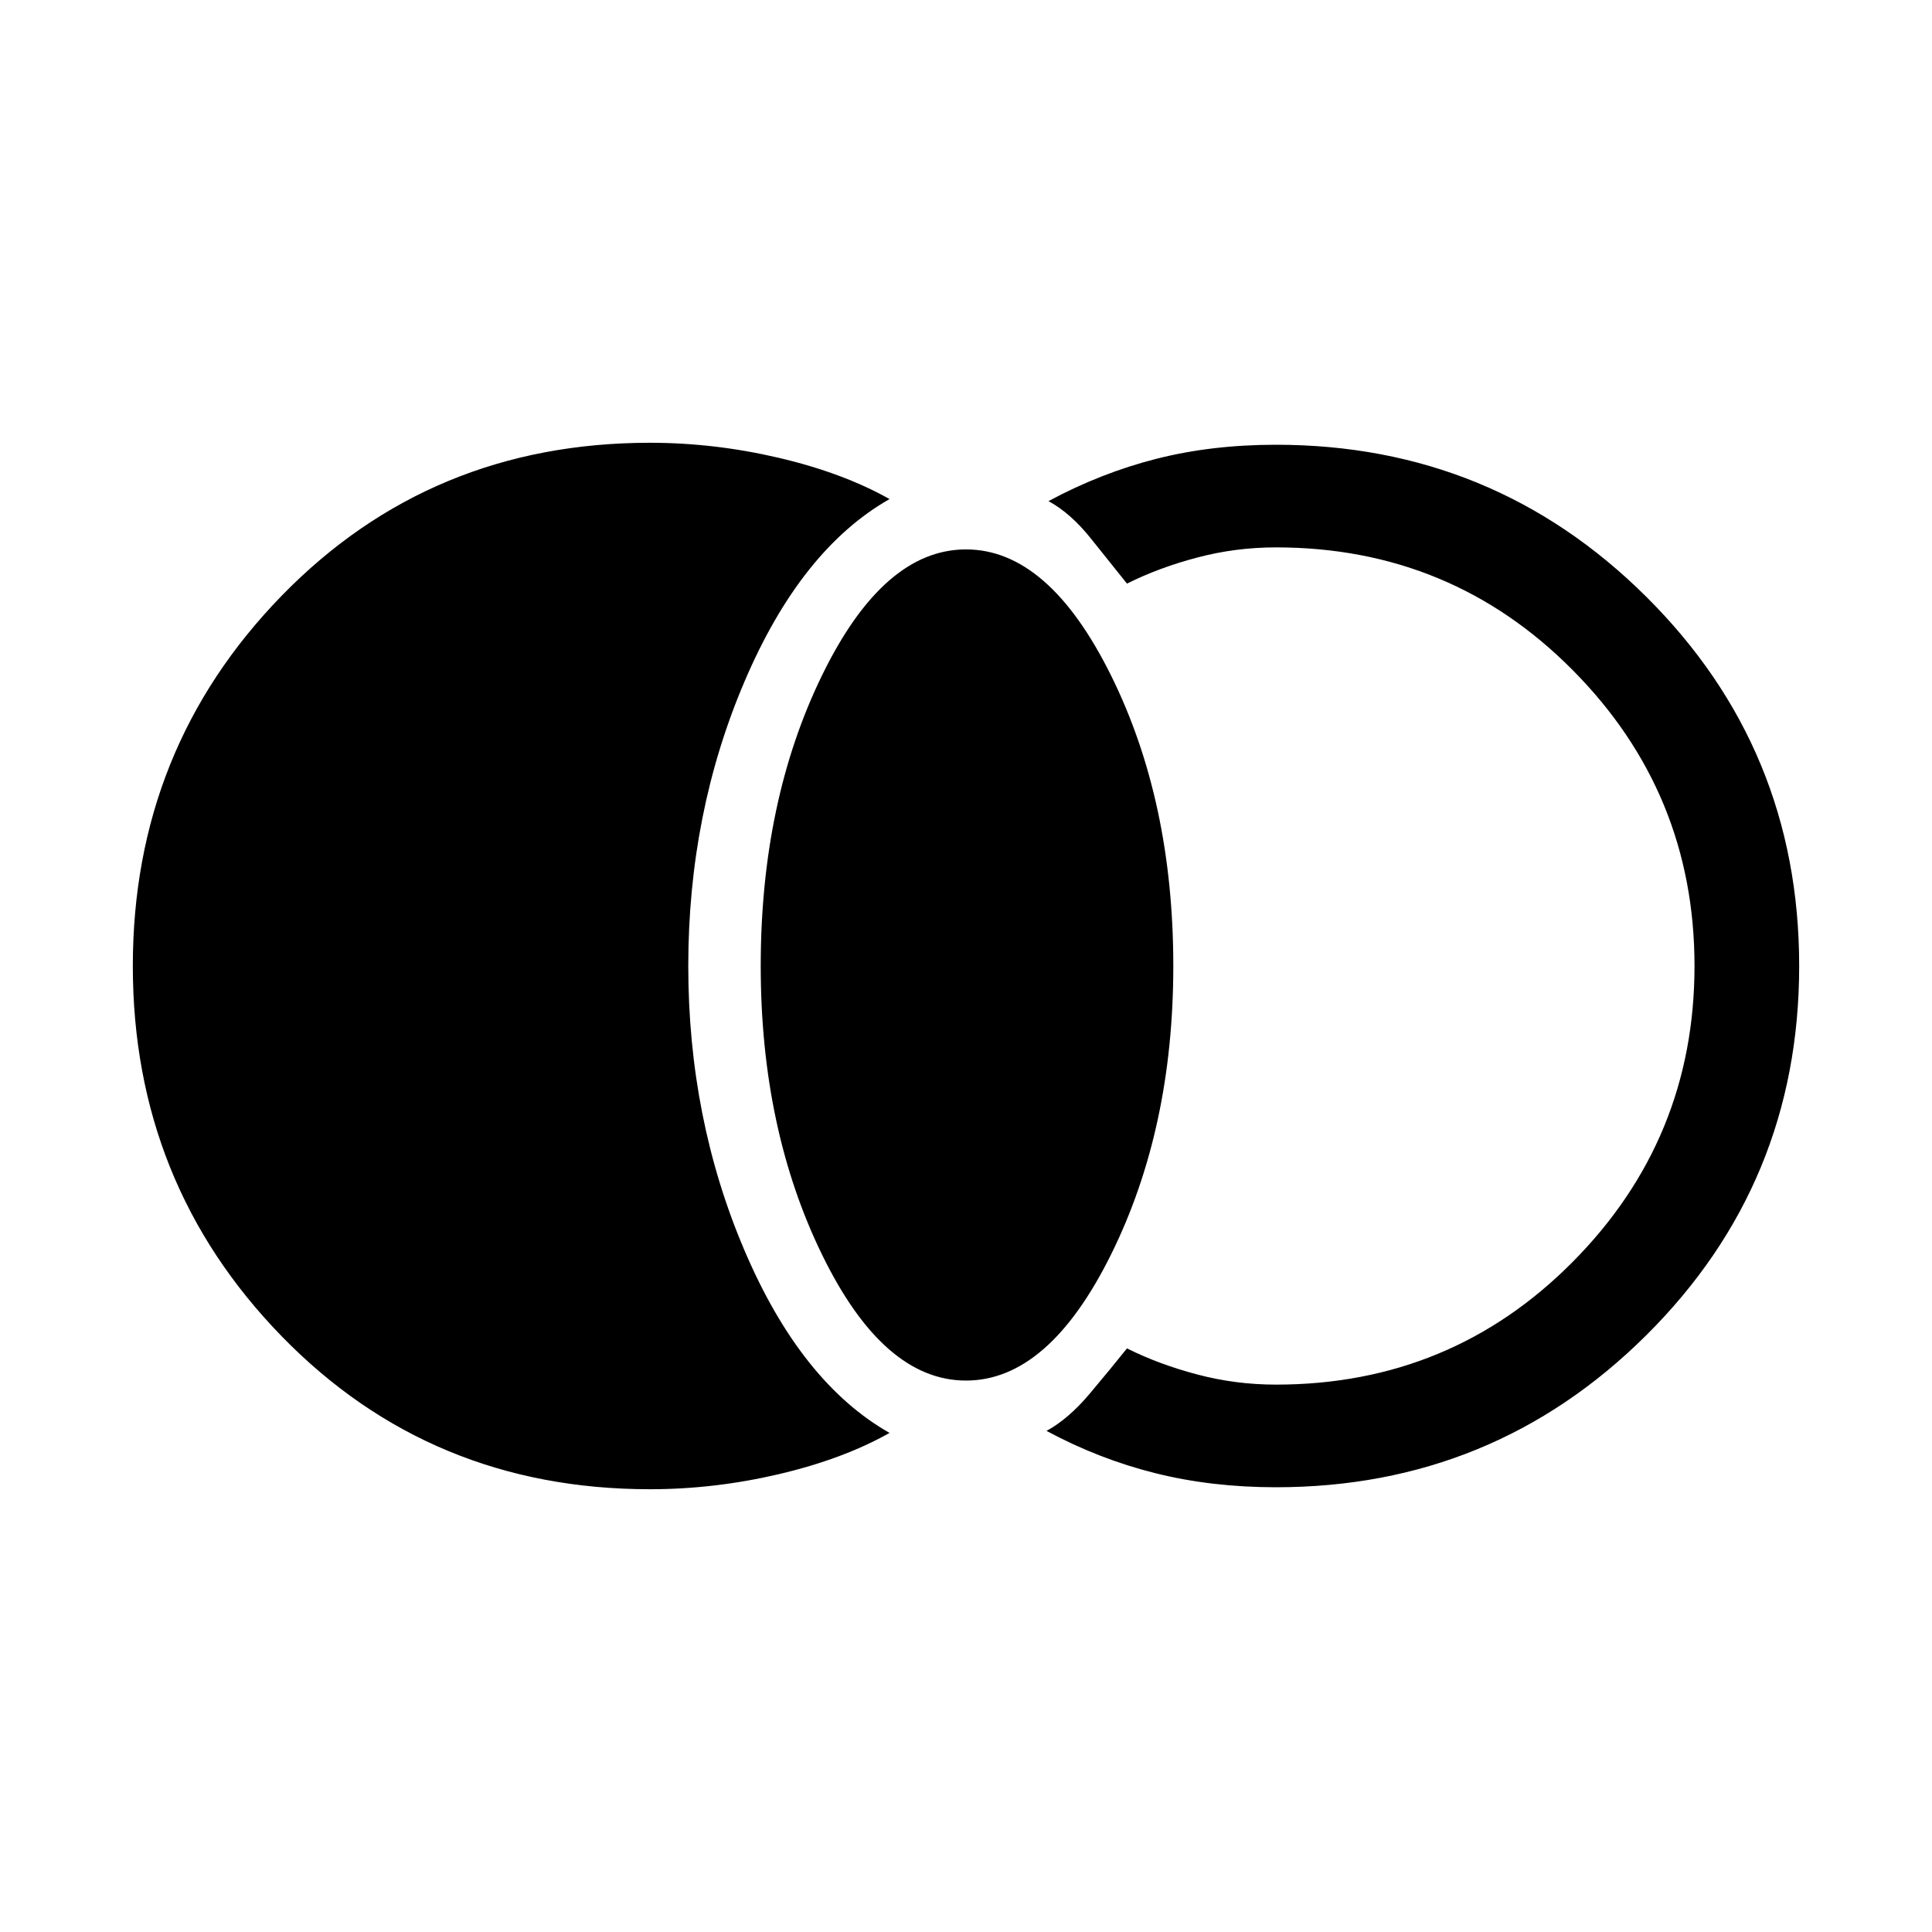 <svg xmlns="http://www.w3.org/2000/svg" height="40" width="40"><path d="M13.458 30.833q-4.541 0-7.625-3.166Q2.75 24.5 2.75 20t3.083-7.667q3.084-3.166 7.625-3.166 1.334 0 2.667.312 1.333.313 2.292.854-1.834 1.042-3 3.771Q14.25 16.833 14.25 20t1.167 5.896q1.166 2.729 3 3.771-.959.541-2.292.854-1.333.312-2.667.312ZM20 28.583q-1.708 0-2.979-2.604Q15.75 23.375 15.75 20q0-3.417 1.271-6.021T20 11.375q1.708 0 3 2.604T24.292 20q0 3.375-1.292 5.979t-3 2.604Zm6.417 2.209q-1.334 0-2.5-.292-1.167-.292-2.25-.875.458-.25.895-.771.438-.521.771-.937.667.333 1.459.541.791.209 1.625.209 3.625 0 6.145-2.542 2.521-2.542 2.521-6.125t-2.521-6.125q-2.52-2.542-6.145-2.542-.834 0-1.625.209-.792.208-1.459.541l-.75-.937q-.416-.521-.875-.771 1.084-.583 2.23-.875 1.145-.292 2.479-.292 4.5 0 7.666 3.146Q37.25 15.5 37.25 20t-3.167 7.646q-3.166 3.146-7.666 3.146Z"/></svg>